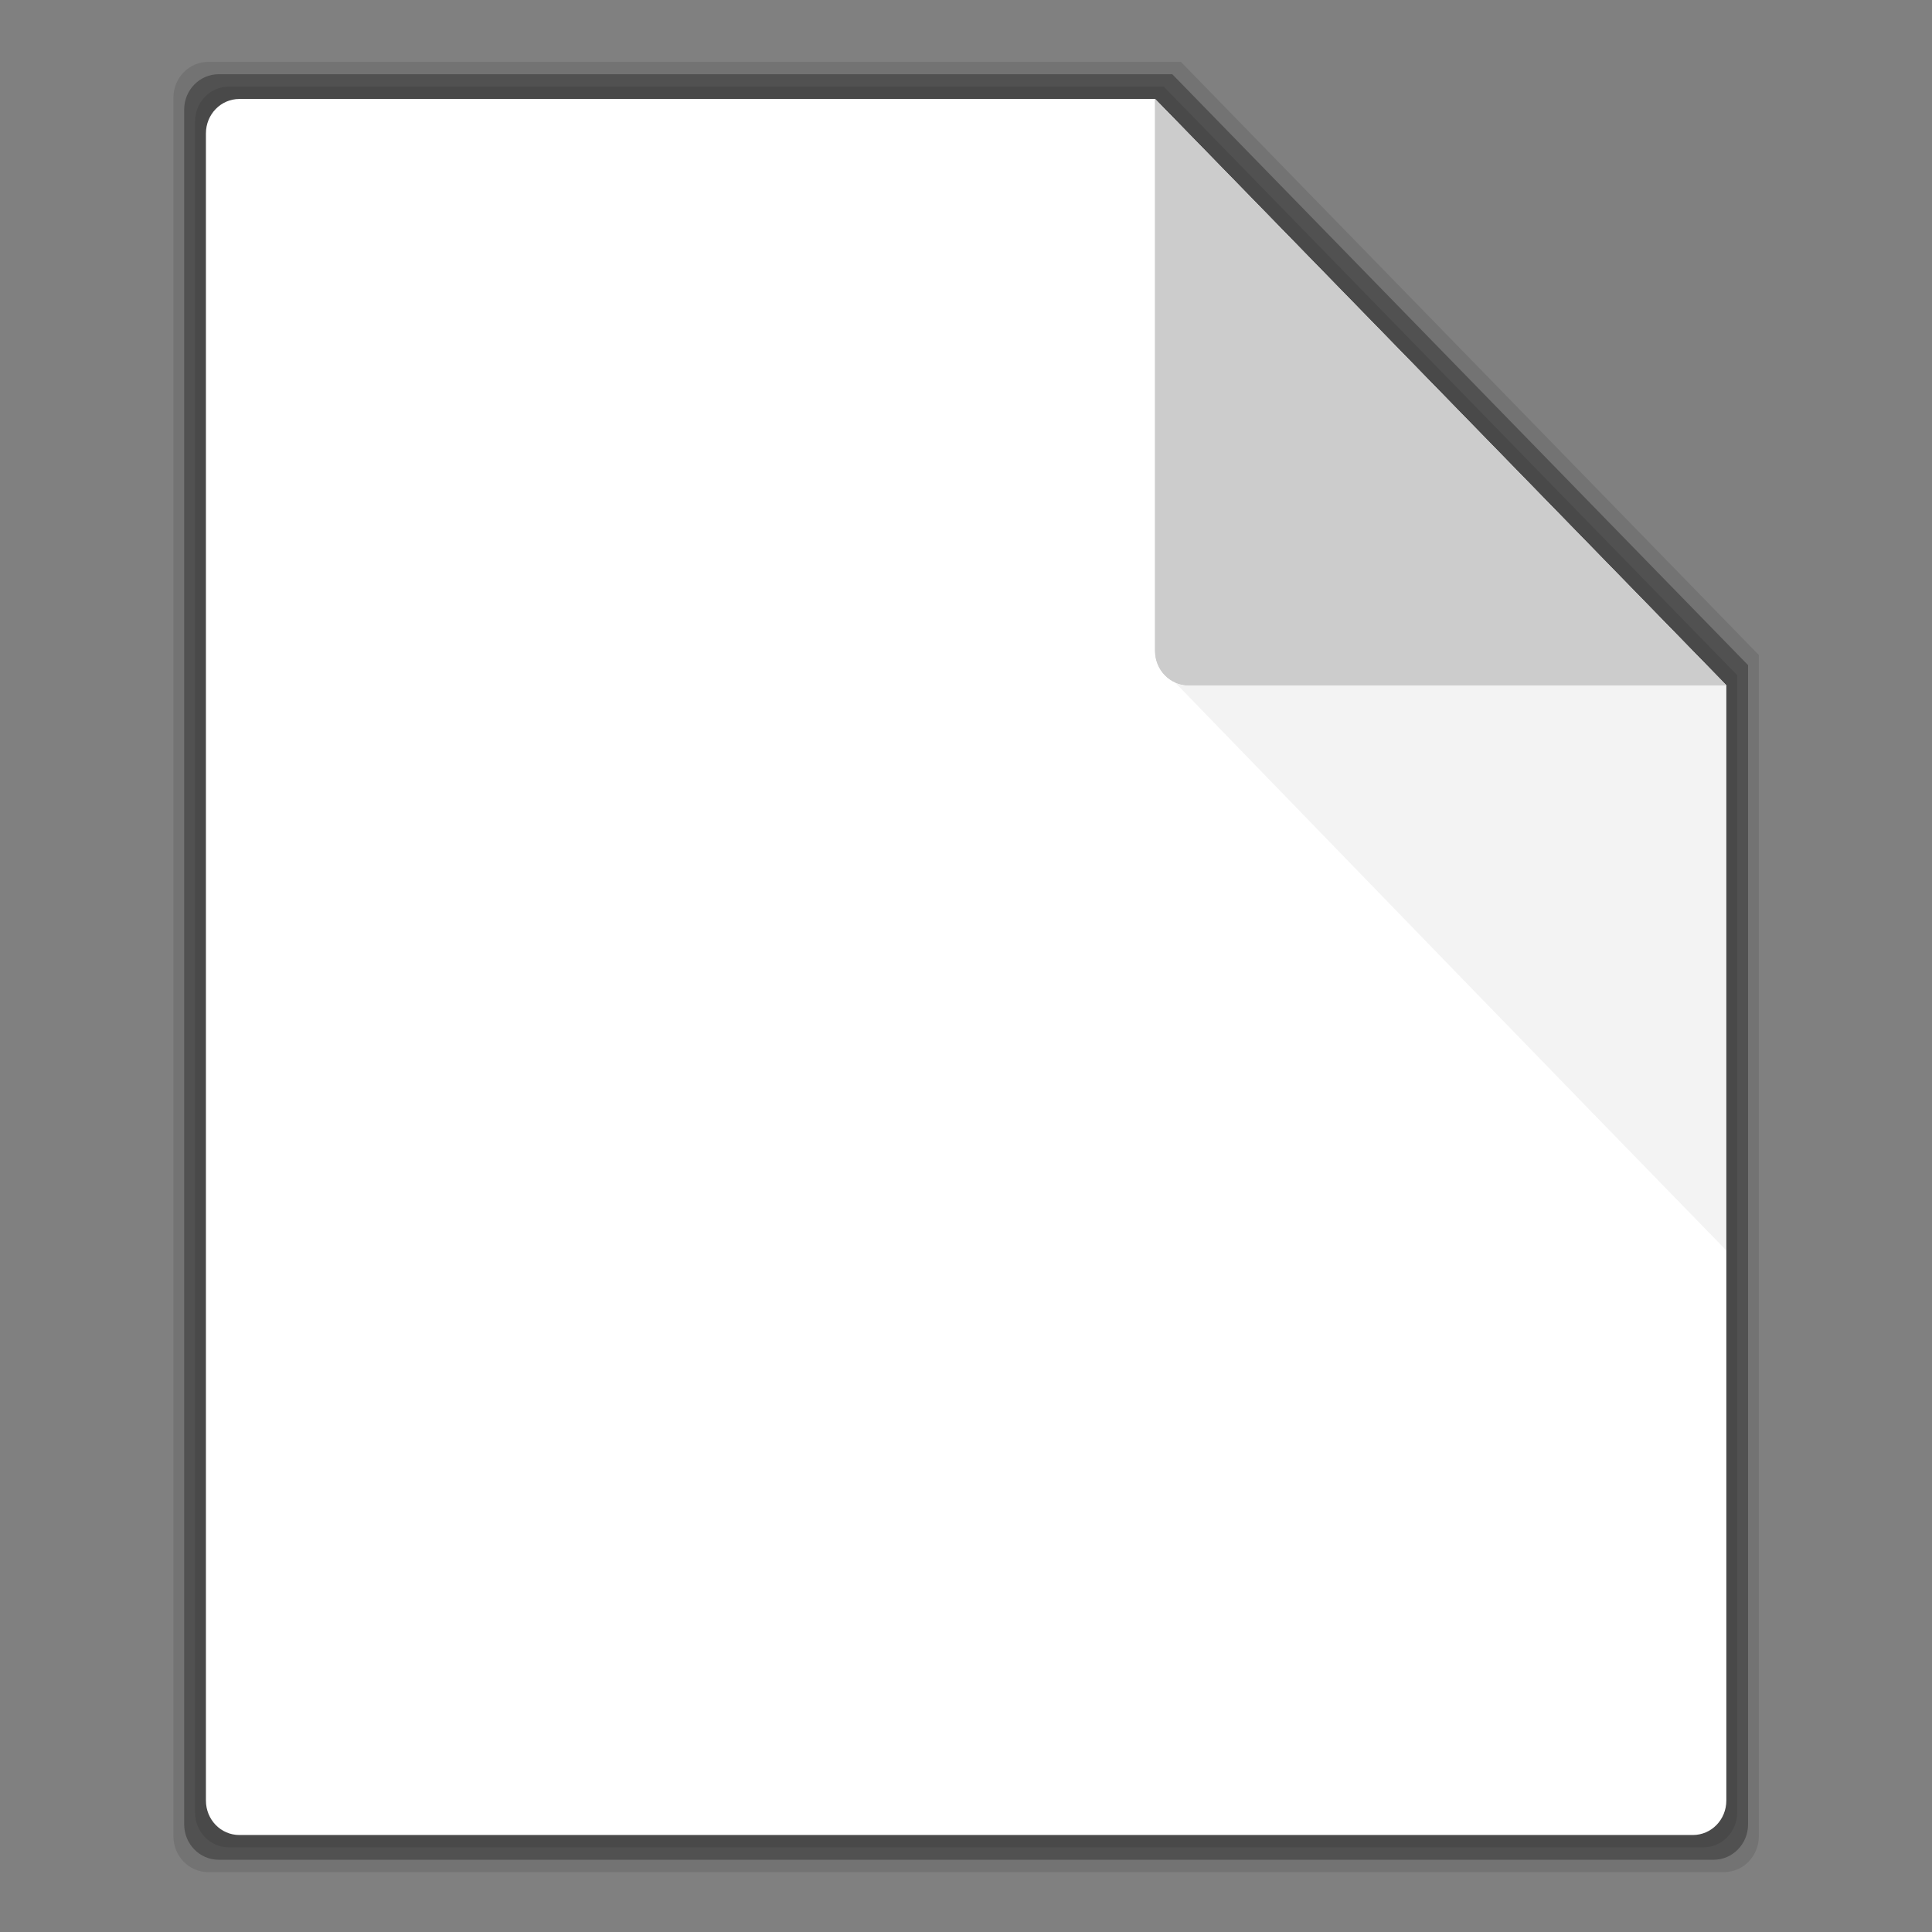 <?xml version="1.0" encoding="utf-8"?>
<svg viewBox="0 0 512 512" xmlns="http://www.w3.org/2000/svg" xmlns:xlink="http://www.w3.org/1999/xlink">
  <rect x="0" y="0" width="512" height="512" fill="#808080" stroke="none"/>
  <defs/>
  <g transform="matrix(0.913, 0, 0, 0.937, 169.334, 755.909)">
    <path opacity=".1" d="m-124.98-789.24c-5.63 0-10.156 4.527-10.156 10.156v491.69c0 5.63 4.527 10.156 10.156 10.156h439.88c5.63 0 10.156-4.527 10.156-10.156v-334.09l-167.75-167.75h-282.28"/>
    <path opacity=".3" d="m-121.98-785.74c-5.553 0-10.03 4.479-10.03 10.03v484.94c0 5.553 4.479 10.03 10.03 10.03h433.88c5.553 0 10.03-4.479 10.03-10.03v-327.84l-167.12-167.12h-276.78"/>
    <path opacity=".1" d="m-118.98-782.24c-5.476 0-9.875 4.399-9.875 9.875v478.25c0 5.476 4.399 9.875 9.875 9.875h427.88c5.476 0 9.875-4.399 9.875-9.875v-321.66l-166.47-166.47h-271.28"/>
    <path d="m-115.98-778.74c-5.399 0-9.719 4.351-9.719 9.75v471.5c0 5.399 4.32 9.75 9.719 9.75h421.88c5.399 0 9.719-4.351 9.719-9.75v-315.44l-165.81-165.81h-265.78" fill="#fff"/>
    <path id="0" fill="#ccc" d="m315.61-612.92l-165.81-165.81v156.06c0 5.399 4.32 9.75 9.719 9.75h156.09" fill-opacity="1"/>
    <use xlink:href="#0"/>
    <path opacity="0.05" d="m155.55-613.77c54.11 54.4 112.06 112.7 160.06 160.69v-159.84h-156.09c-1.422 0-2.756-0.3-3.969-0.844"/>
  </g>
</svg>